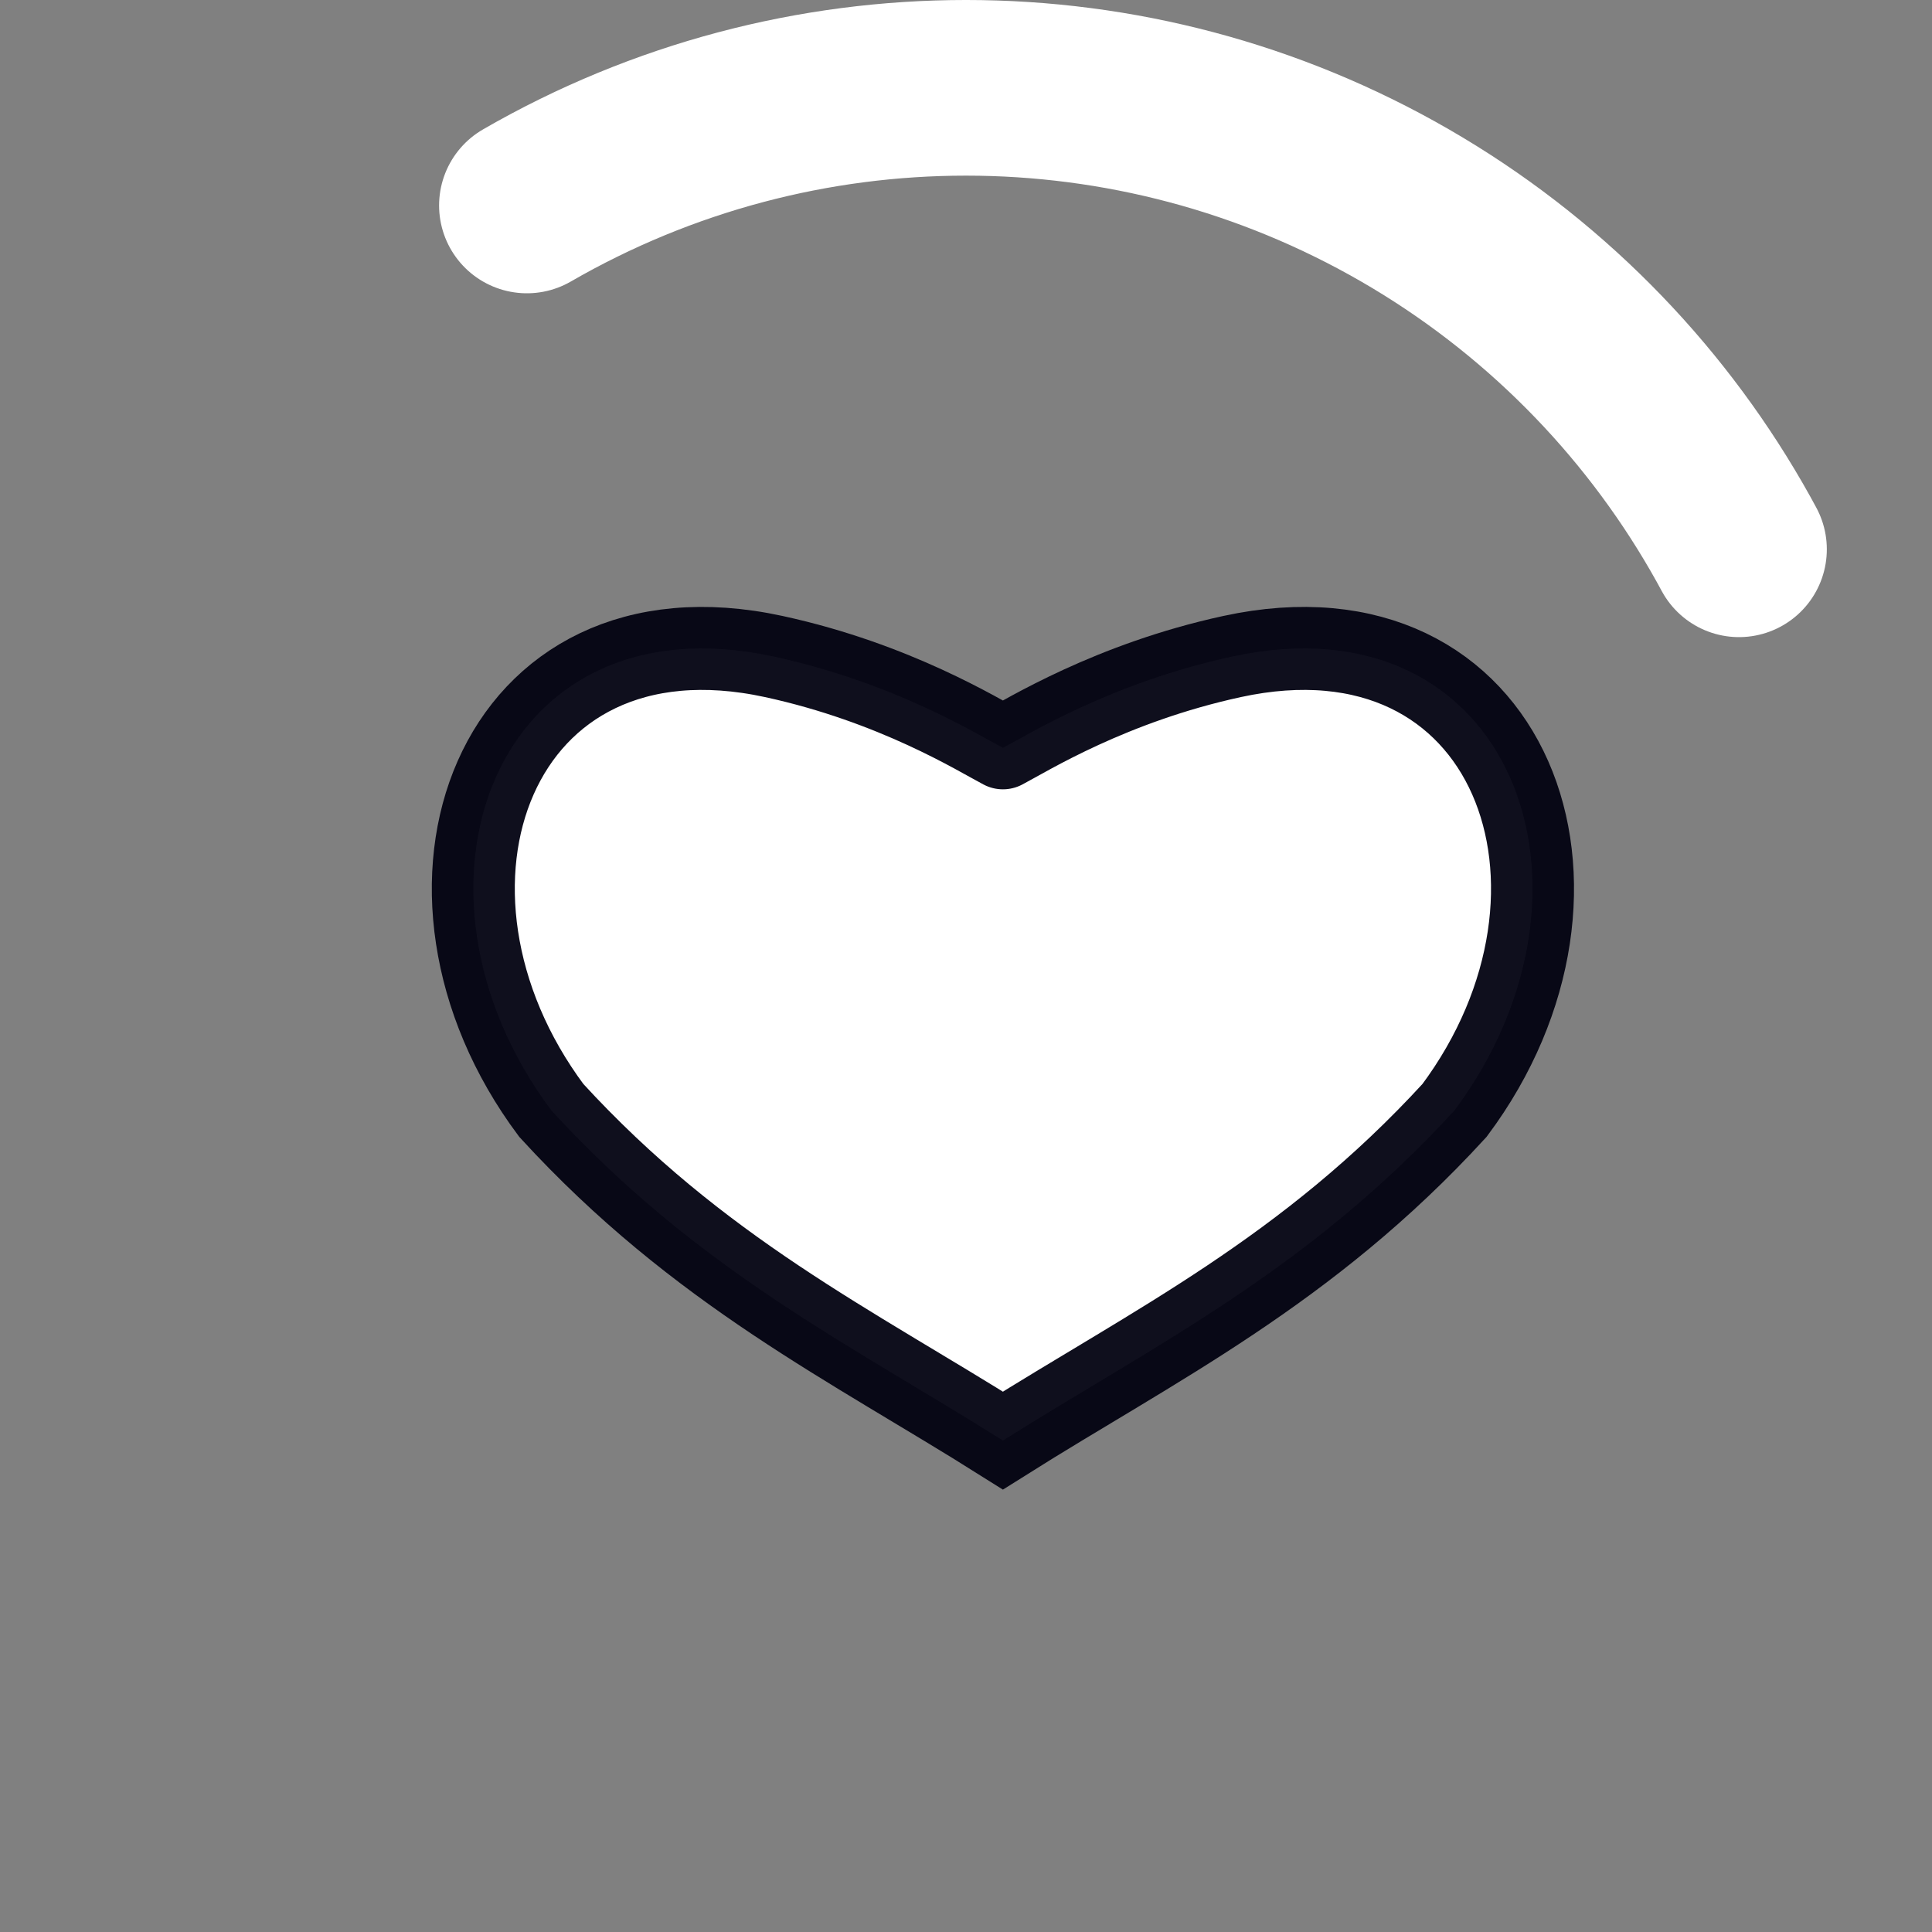 <?xml version="1.0" encoding="UTF-8" standalone="no"?>
<svg
   xmlns:dc="http://purl.org/dc/elements/1.1/"
   xmlns:cc="http://creativecommons.org/ns#"
   xmlns:rdf="http://www.w3.org/1999/02/22-rdf-syntax-ns#"
   xmlns:svg="http://www.w3.org/2000/svg"
   xmlns="http://www.w3.org/2000/svg"
   xmlns:sodipodi="http://sodipodi.sourceforge.net/DTD/sodipodi-0.dtd"
   xmlns:inkscape="http://www.inkscape.org/namespaces/inkscape"
   version="1.1"
   width="32px"
   height="32px"
   fill="#FFFFFF"
   viewBox="0 0 66 66"
   id="svg34"
   sodipodi:docname="step_5.svg"
   inkscape:version="0.92.3 (unknown)">
  <rect x="0" y="0" width="66" height="66" fill="#808080" stroke="none"/>
  <defs
     id="defs38" />
  <sodipodi:namedview
     pagecolor="#ffffff"
     bordercolor="#666666"
     borderopacity="1"
     objecttolerance="10"
     gridtolerance="10"
     guidetolerance="10"
     inkscape:pageopacity="0"
     inkscape:pageshadow="2"
     inkscape:window-width="640"
     inkscape:window-height="480"
     id="namedview36"
     showgrid="false"
     inkscape:pagecheckerboard="true"
     inkscape:zoom="7.375"
     inkscape:cx="16"
     inkscape:cy="16"
     inkscape:window-x="1050"
     inkscape:window-y="788"
     inkscape:window-maximized="0"
     inkscape:current-layer="svg34" />
  <circle
     class="path"
     r="30"
     fill="none"
     cx="33"
     cy="33"
     stroke="white"
     stroke-width="6"
     stroke-linecap="round"
     stroke-dasharray="187"
     stroke-dashoffset="139"
     transform="rotate(240 33 33)"
     id="circle32" />
  <path
     sodipodi:nodetypes="cscccsc"
     inkscape:connector-curvature="0"
     id="path1445-6"
     d="m 34.261,25.547 c 0.841,-0.44 3.681,-2.218 7.828,-3.119 9.563,-2.076 13.239,7.947 7.6,15.505 -5.038,5.499 -10.267,8.025 -15.428,11.279 -5.161,-3.254 -10.391,-5.78 -15.428,-11.279 -5.639,-7.558 -1.963,-17.581 7.6,-15.505 4.148,0.901 6.986,2.679 7.828,3.119"
     style="fill-opacity:1;stroke:#00000f;stroke-width:2.835;stroke-linecap:round;stroke-linejoin:miter;stroke-miterlimit:4.7;stroke-dasharray:none;stroke-opacity:0.941" />
</svg>
